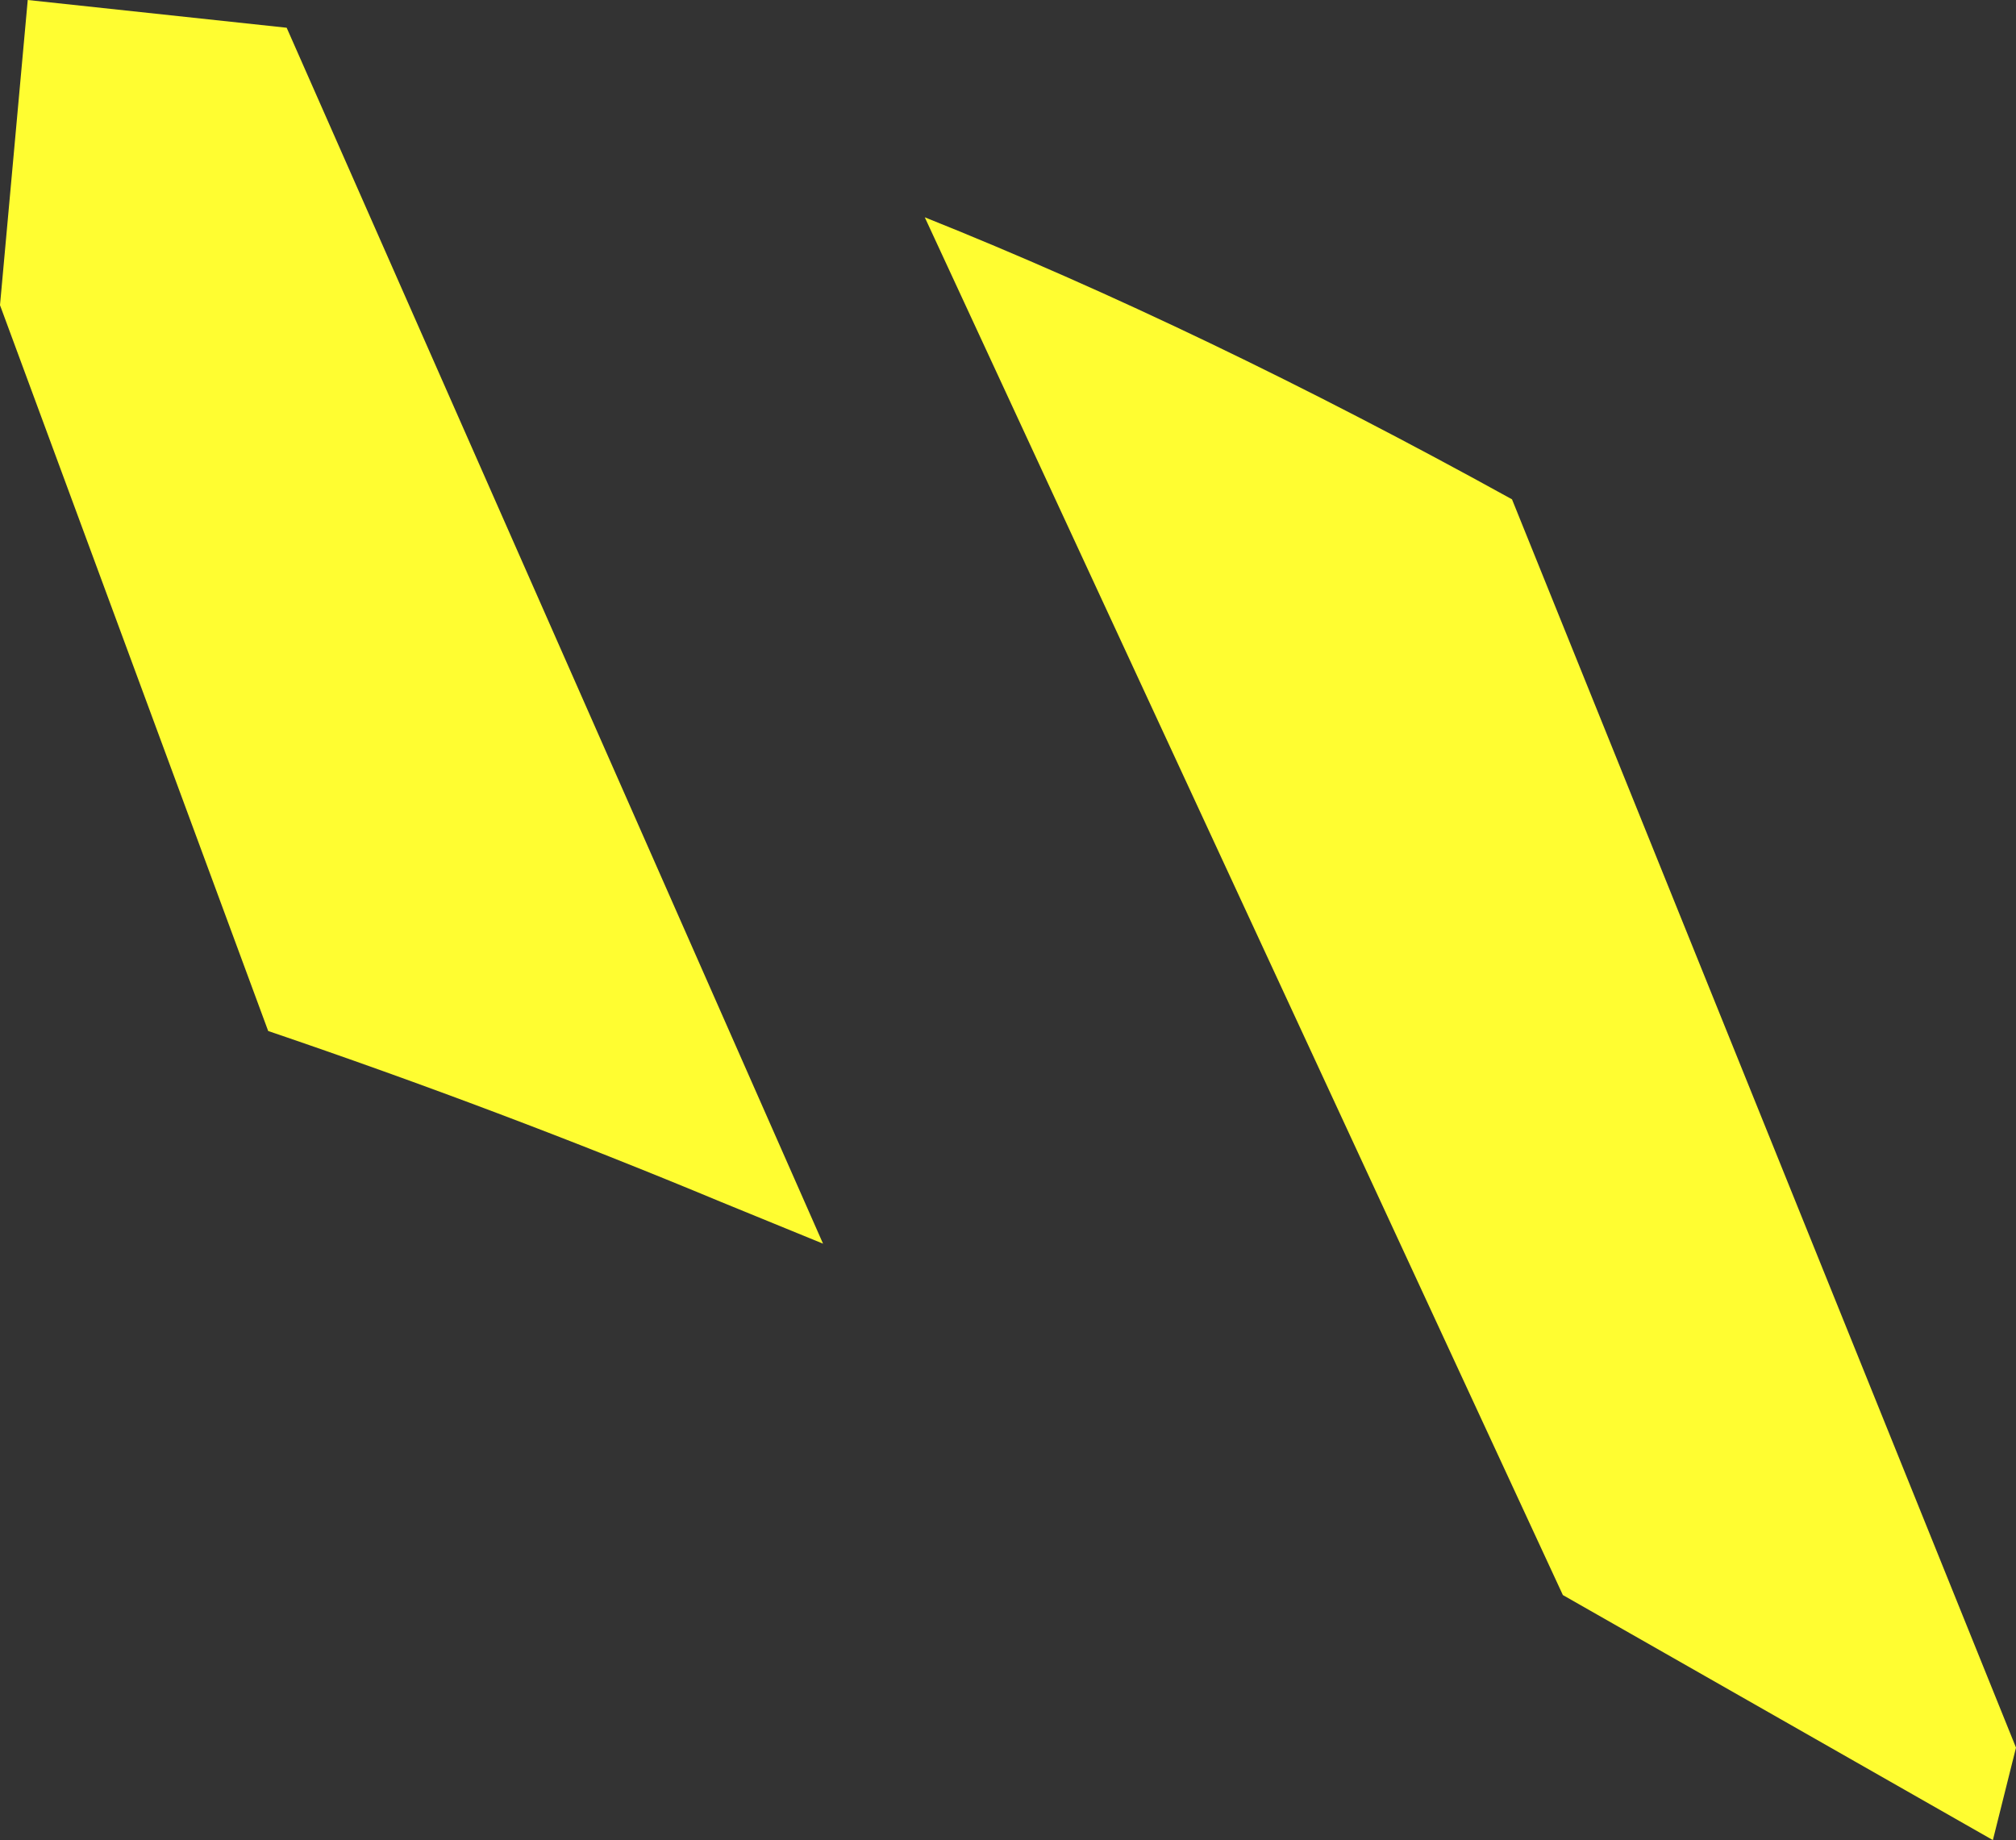 <?xml version="1.0" encoding="UTF-8" standalone="no"?>
<svg xmlns:xlink="http://www.w3.org/1999/xlink" height="19.9px" width="21.8px" xmlns="http://www.w3.org/2000/svg">
  <rect width="100%" height="100%" fill="#333333" stroke="none"/>
  <g transform="matrix(1.0, 0.0, 0.0, 1.0, 0.0, 9.95)">
    <path d="M8.9 3.5 L7.8 3.05 Q5.4 2.05 2.9 1.2 L0.0 -6.65 0.3 -9.95 3.1 -9.65 8.9 3.5 M21.8 8.95 L21.55 9.95 16.9 7.3 10.0 -7.6 Q13.0 -6.4 16.35 -4.55 L21.8 8.95" fill="#fffd31" fill-rule="evenodd" stroke="none"/>
  </g>
</svg>
